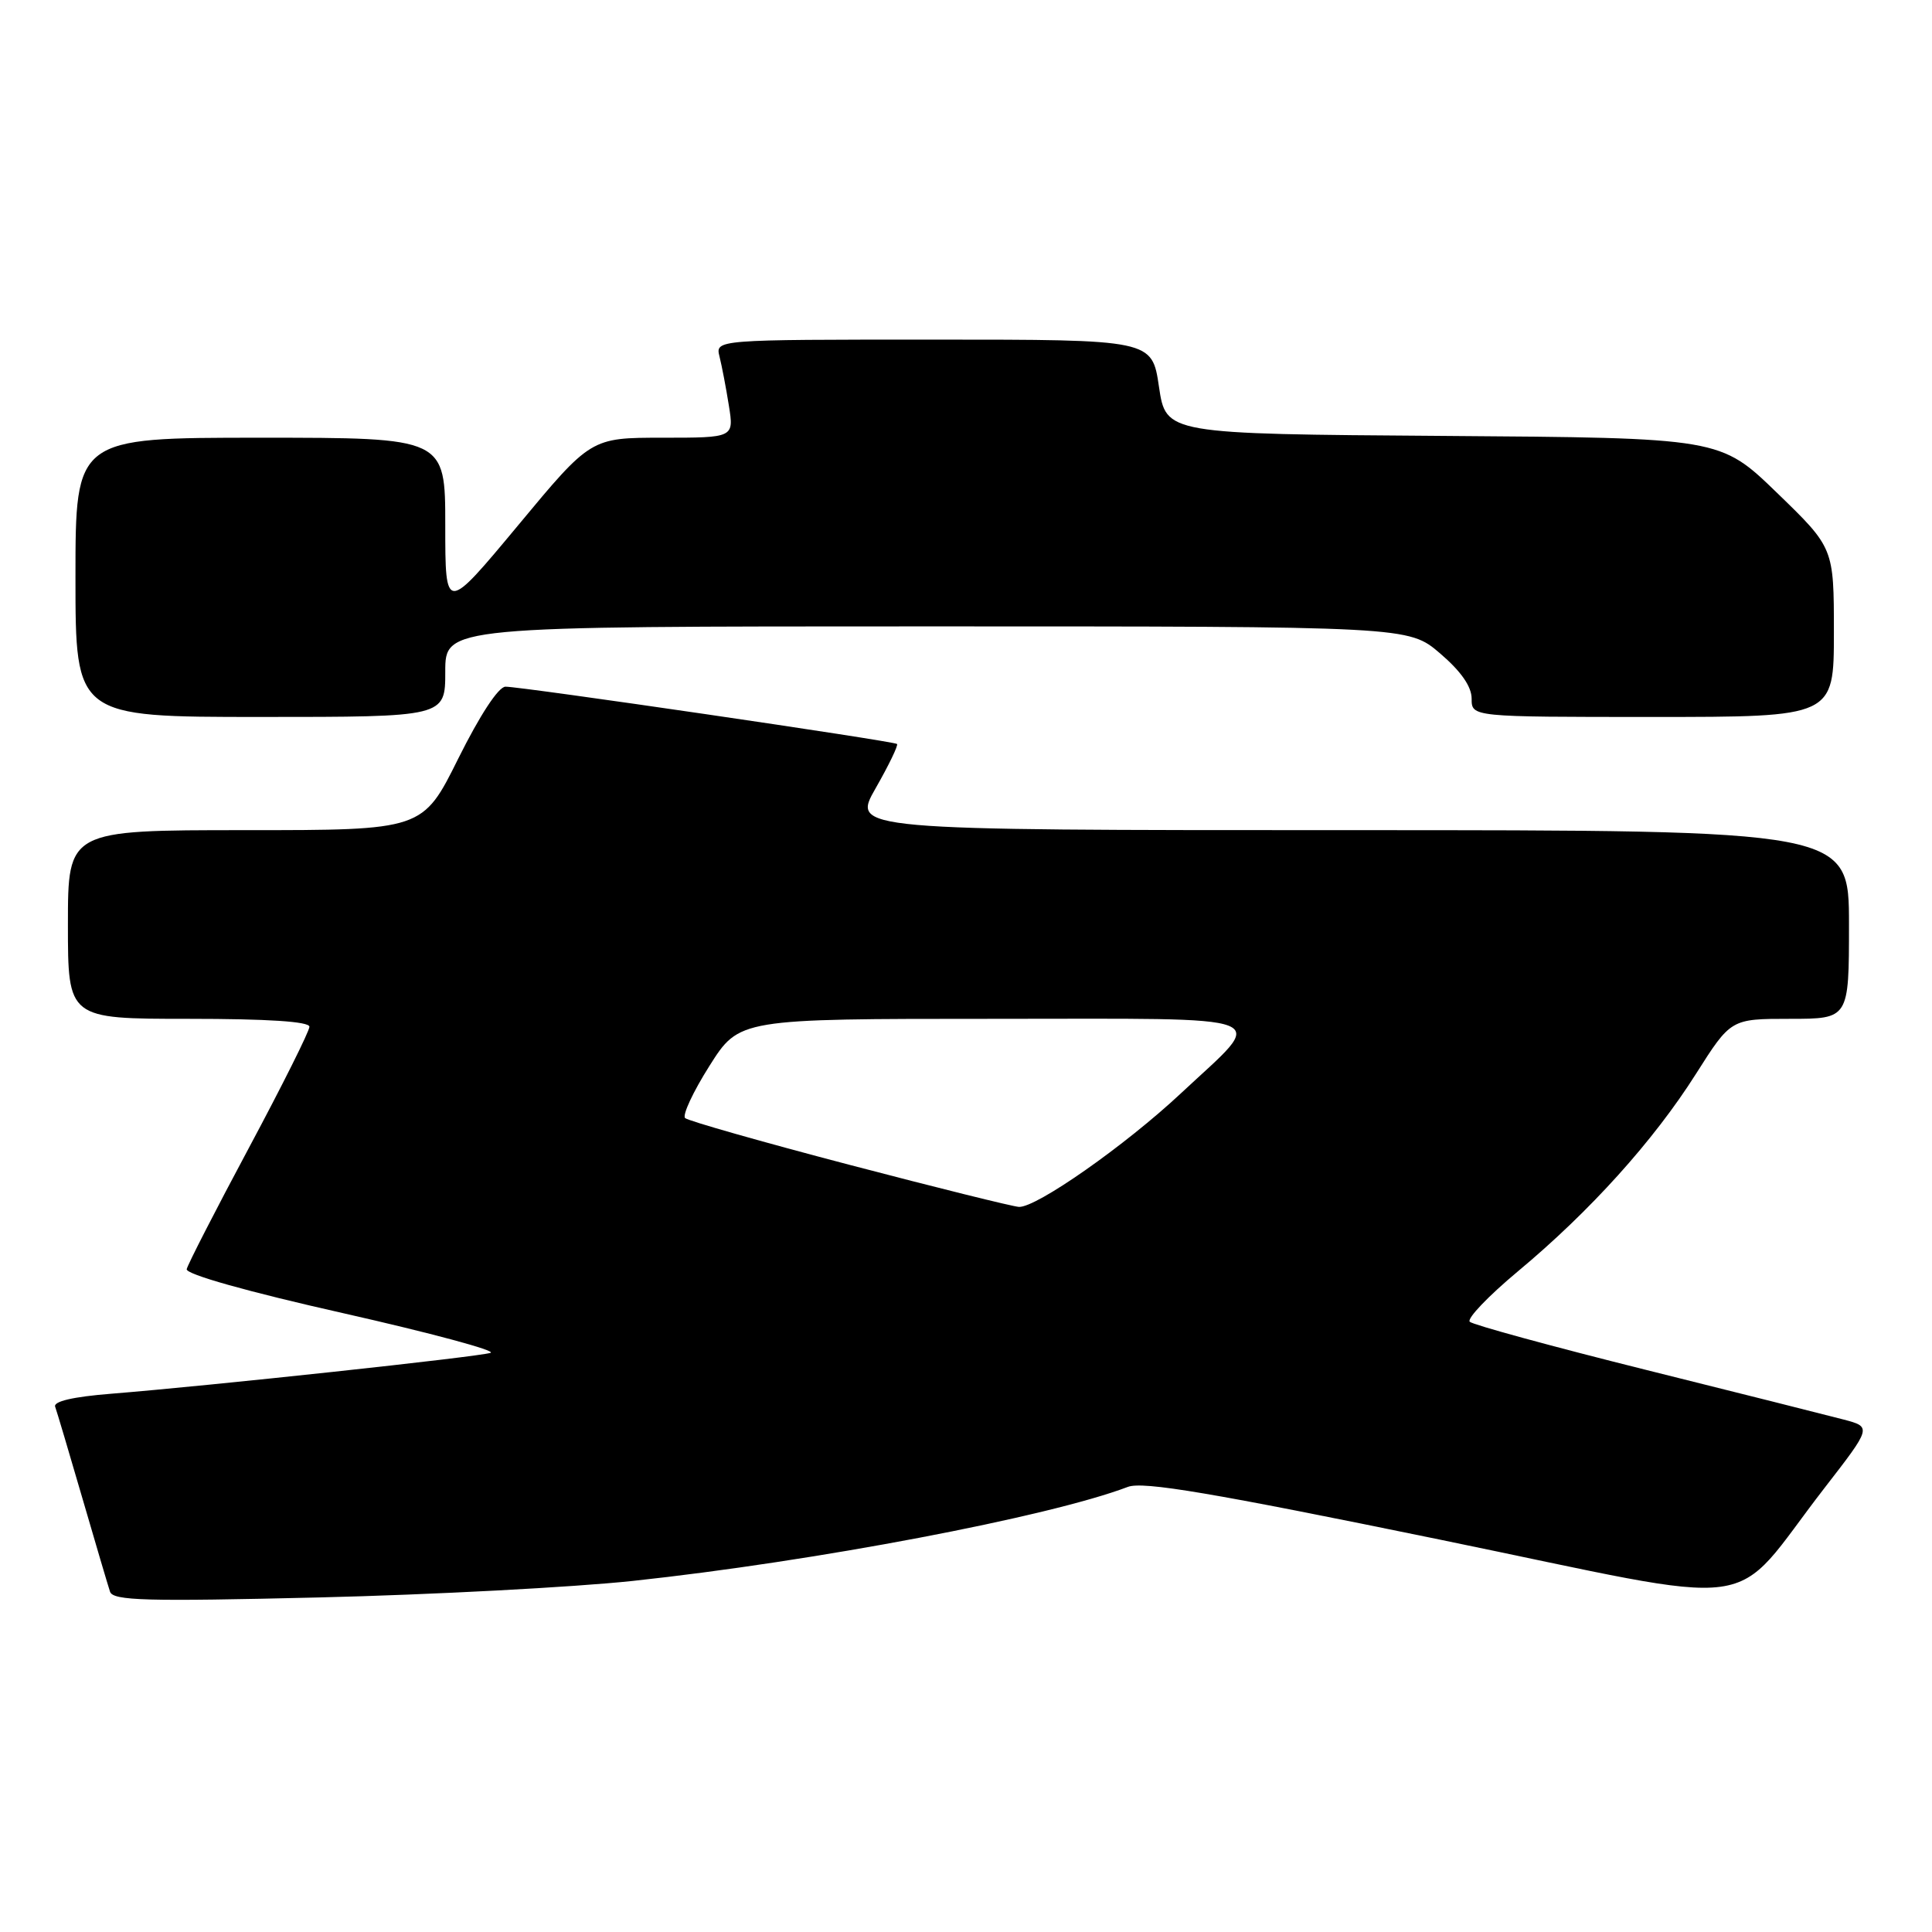 <?xml version="1.0" encoding="UTF-8" standalone="no"?>
<!DOCTYPE svg PUBLIC "-//W3C//DTD SVG 1.1//EN" "http://www.w3.org/Graphics/SVG/1.1/DTD/svg11.dtd" >
<svg xmlns="http://www.w3.org/2000/svg" xmlns:xlink="http://www.w3.org/1999/xlink" version="1.1" viewBox="0 0 256 256">
 <g >
 <path fill="currentColor"
d=" M 83.85 209.48 C 107.90 206.90 138.98 201.00 149.45 197.02 C 151.46 196.26 160.52 197.79 190.76 204.00 C 234.90 213.07 228.80 213.89 241.76 197.16 C 248.02 189.08 248.02 189.08 244.26 188.09 C 242.19 187.55 230.38 184.57 218.00 181.49 C 205.62 178.40 195.16 175.54 194.75 175.14 C 194.34 174.73 197.21 171.73 201.13 168.46 C 210.69 160.50 219.11 151.16 224.72 142.30 C 229.35 135.00 229.35 135.00 237.17 135.00 C 245.00 135.00 245.00 135.00 245.00 122.50 C 245.00 110.00 245.00 110.00 178.93 110.00 C 112.85 110.00 112.85 110.00 116.03 104.44 C 117.78 101.38 119.05 98.74 118.86 98.58 C 118.41 98.19 69.04 90.97 66.98 90.99 C 66.05 90.99 63.59 94.76 60.73 100.50 C 56.01 110.00 56.01 110.00 32.51 110.00 C 9.00 110.00 9.00 110.00 9.00 122.50 C 9.00 135.00 9.00 135.00 25.00 135.00 C 35.50 135.00 41.00 135.36 41.00 136.05 C 41.00 136.63 37.40 143.84 32.99 152.08 C 28.58 160.32 24.87 167.56 24.74 168.17 C 24.59 168.84 32.79 171.15 45.50 174.01 C 57.05 176.62 65.83 178.98 65.00 179.26 C 63.41 179.79 27.88 183.62 14.70 184.68 C 9.67 185.08 7.05 185.69 7.31 186.40 C 7.53 187.01 9.15 192.45 10.91 198.50 C 12.67 204.55 14.32 210.13 14.58 210.91 C 14.98 212.10 19.33 212.22 42.28 211.67 C 57.25 211.31 75.96 210.32 83.85 209.48 Z  M 59.00 89.00 C 59.00 83.00 59.00 83.00 122.82 83.00 C 186.64 83.00 186.64 83.00 190.82 86.58 C 193.59 88.95 195.00 90.97 195.00 92.58 C 195.00 95.00 195.00 95.00 219.00 95.00 C 243.00 95.00 243.00 95.00 243.00 83.80 C 243.00 72.60 243.00 72.60 235.47 65.31 C 227.94 58.02 227.94 58.02 191.22 57.76 C 154.50 57.50 154.50 57.50 153.57 51.25 C 152.65 45.00 152.65 45.00 123.72 45.00 C 94.78 45.00 94.78 45.00 95.34 47.25 C 95.65 48.49 96.21 51.41 96.58 53.75 C 97.26 58.00 97.26 58.00 87.77 58.00 C 78.29 58.00 78.29 58.00 68.65 69.61 C 59.00 81.21 59.00 81.21 59.00 69.61 C 59.00 58.00 59.00 58.00 34.50 58.00 C 10.00 58.00 10.00 58.00 10.00 76.50 C 10.00 95.00 10.00 95.00 34.50 95.00 C 59.00 95.00 59.00 95.00 59.00 89.00 Z  M 112.50 154.33 C 100.95 151.30 91.18 148.52 90.78 148.15 C 90.39 147.77 91.84 144.66 94.01 141.23 C 97.95 135.00 97.95 135.00 131.51 135.00 C 170.14 135.00 167.95 134.14 156.50 144.85 C 149.10 151.78 137.31 160.04 135.01 159.92 C 134.18 159.87 124.05 157.36 112.50 154.33 Z "/>
</g>
</svg>